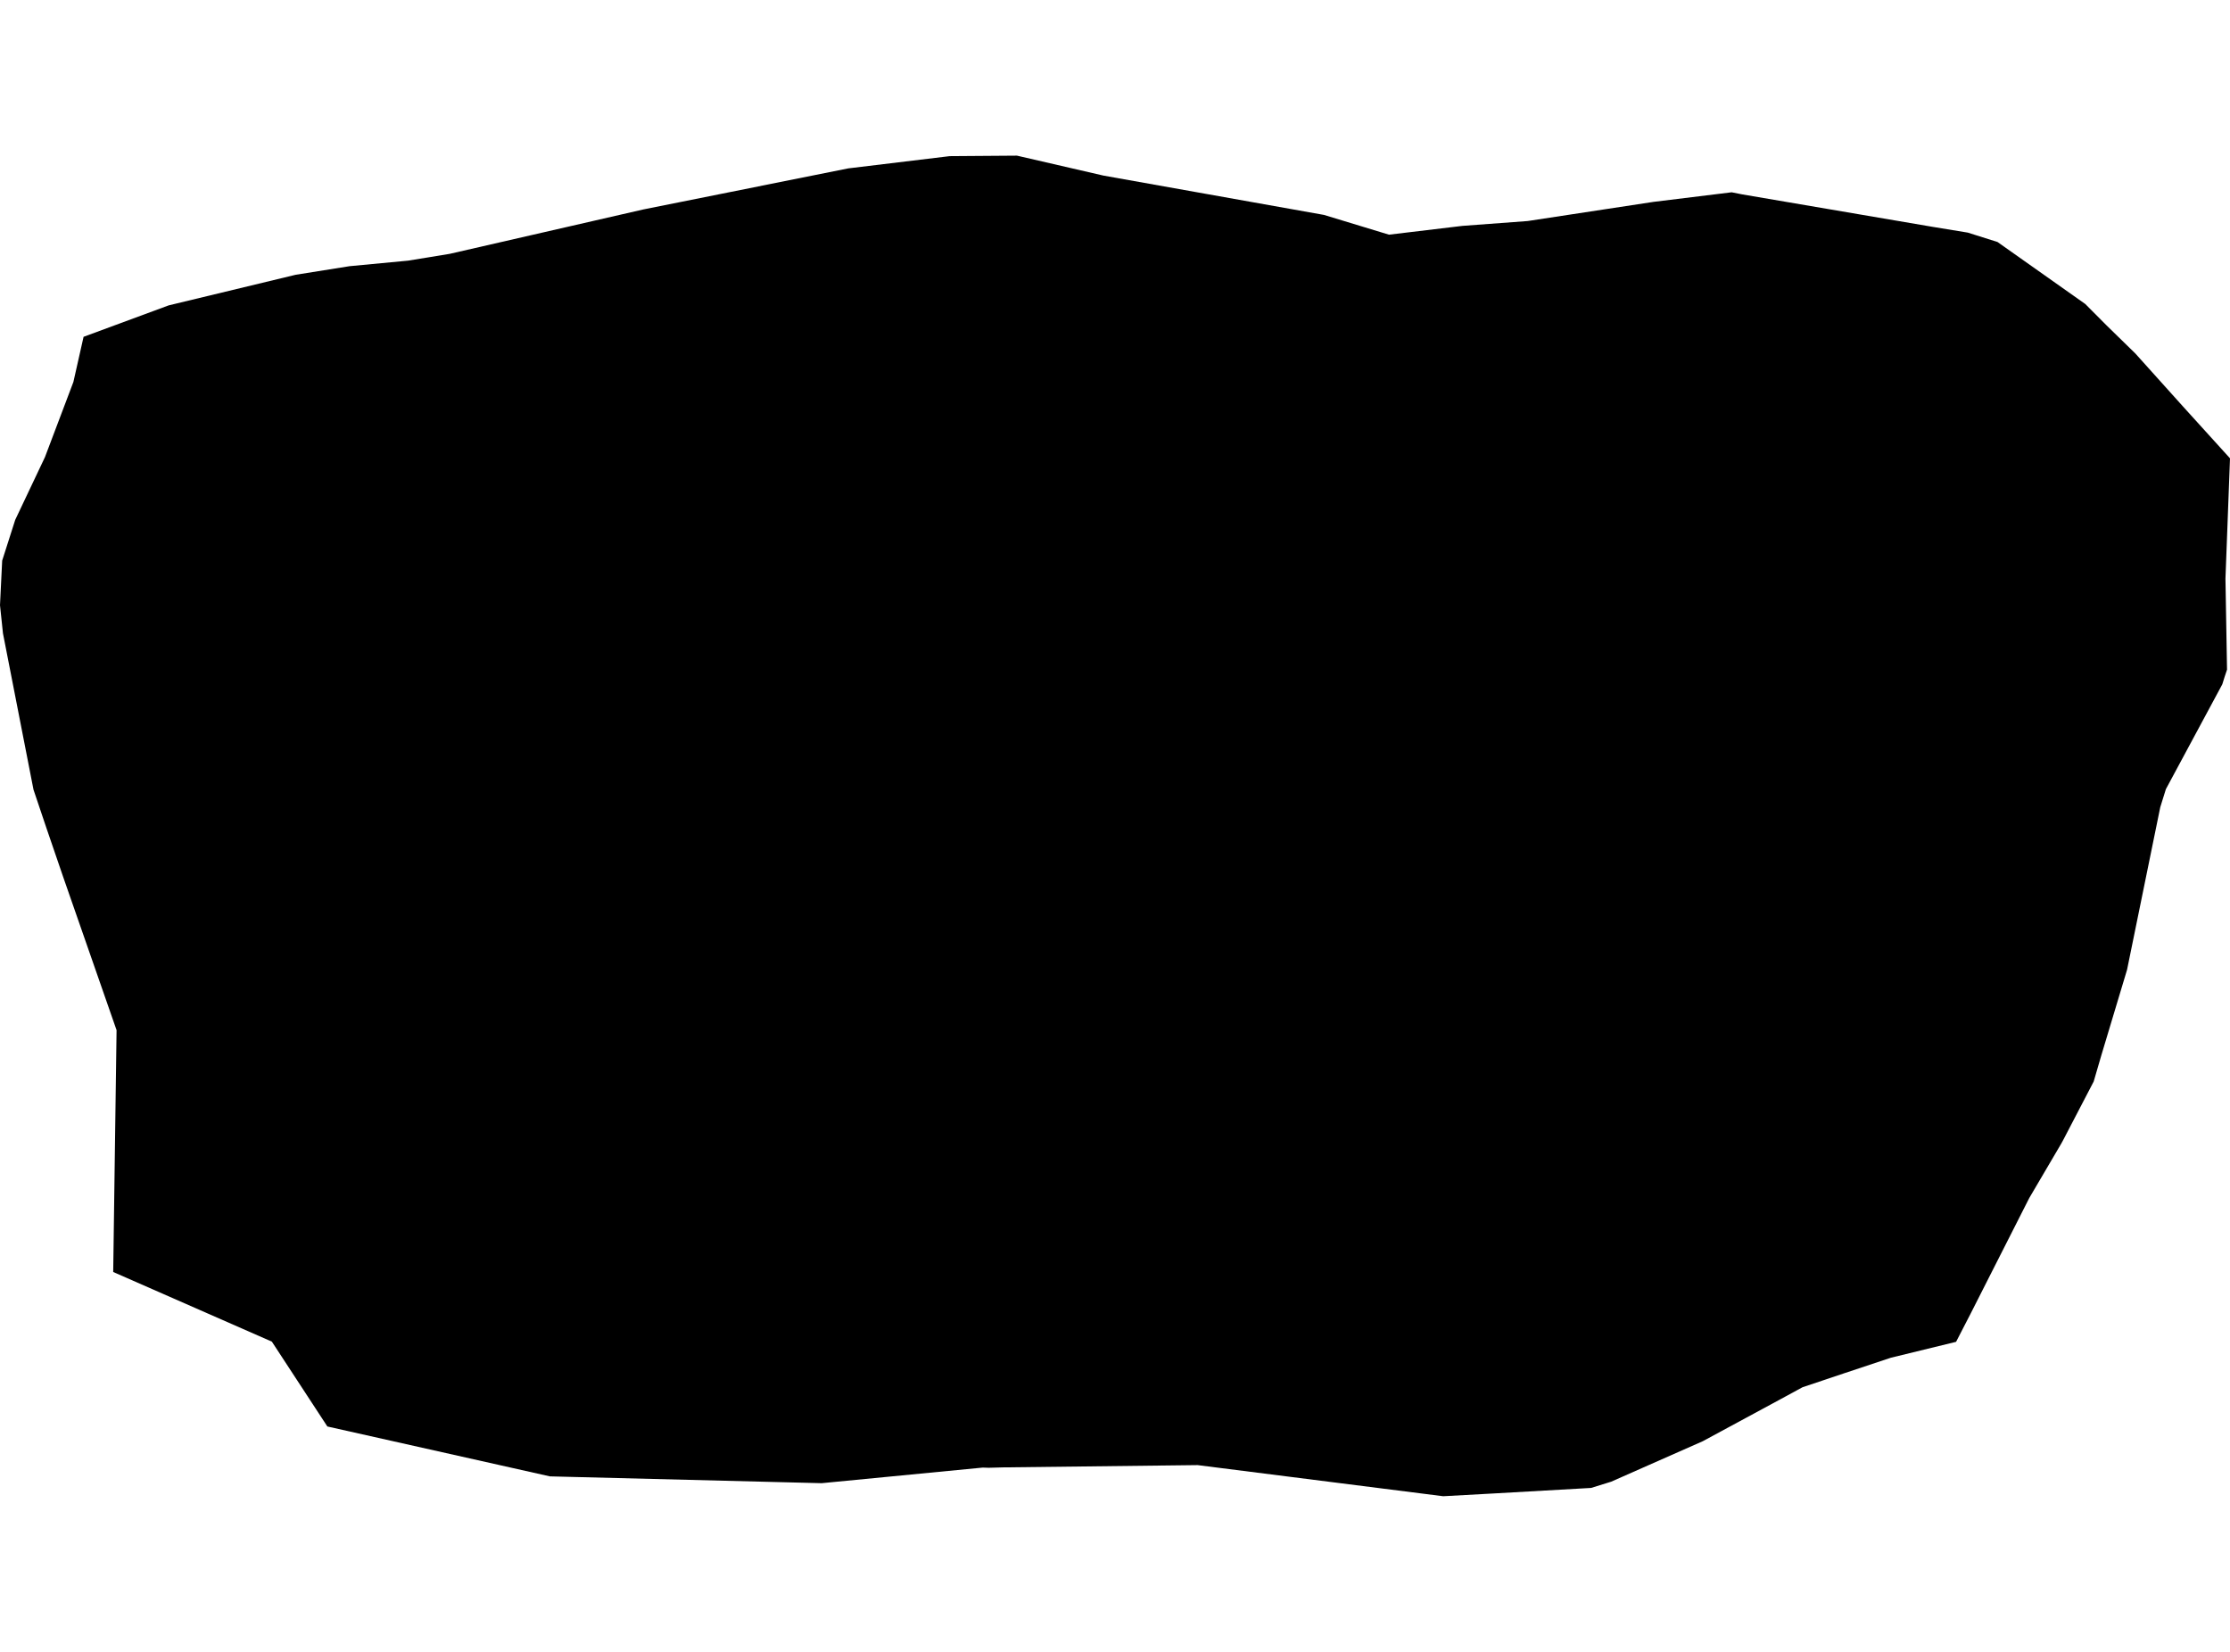 <?xml version='1.0'?>
<svg  baseProfile = 'tiny' width = '540' height = '400' stroke-linecap = 'round' stroke-linejoin = 'round' version='1.1' xmlns='http://www.w3.org/2000/svg'>
<path id='2223601001' title='2223601001'  d='M 540 110.981 538.9 140.14 539.282 162.146 538.708 163.868 538.134 165.71 524.476 191.09 523.112 195.467 515.075 234.816 508.832 255.579 506.99 261.894 499.599 276.078 499.168 276.868 491.394 290.096 477.161 318.154 473.669 324.924 457.882 328.775 446.304 332.626 436.473 335.927 431.282 338.75 412.338 348.987 390.14 358.795 385.284 360.302 361.674 361.641 349.475 362.311 290.009 354.776 243.006 355.326 239.418 355.422 237.983 355.374 198.969 359.153 133.164 357.503 79.272 345.423 65.829 324.876 27.413 308.012 28.226 249.455 15.381 212.594 11.219 200.443 8.109 191.209 0.718 153.367 0 146.55 0.526 135.762 3.684 125.883 10.884 110.694 17.773 92.49 20.237 81.559 40.832 73.952 71.593 66.537 84.654 64.456 98.815 63.116 108.909 61.466 155.745 50.726 205.403 40.775 229.969 37.809 246.259 37.689 267.213 42.521 320.603 52.041 336.343 56.825 354.14 54.696 369.927 53.524 400.401 48.884 419.322 46.563 421.858 47.066 468.024 54.936 476.492 56.323 483.692 58.595 504.957 73.617 510.124 78.808 517.084 85.601 528.59 98.399 540 110.981 Z' />
</svg>